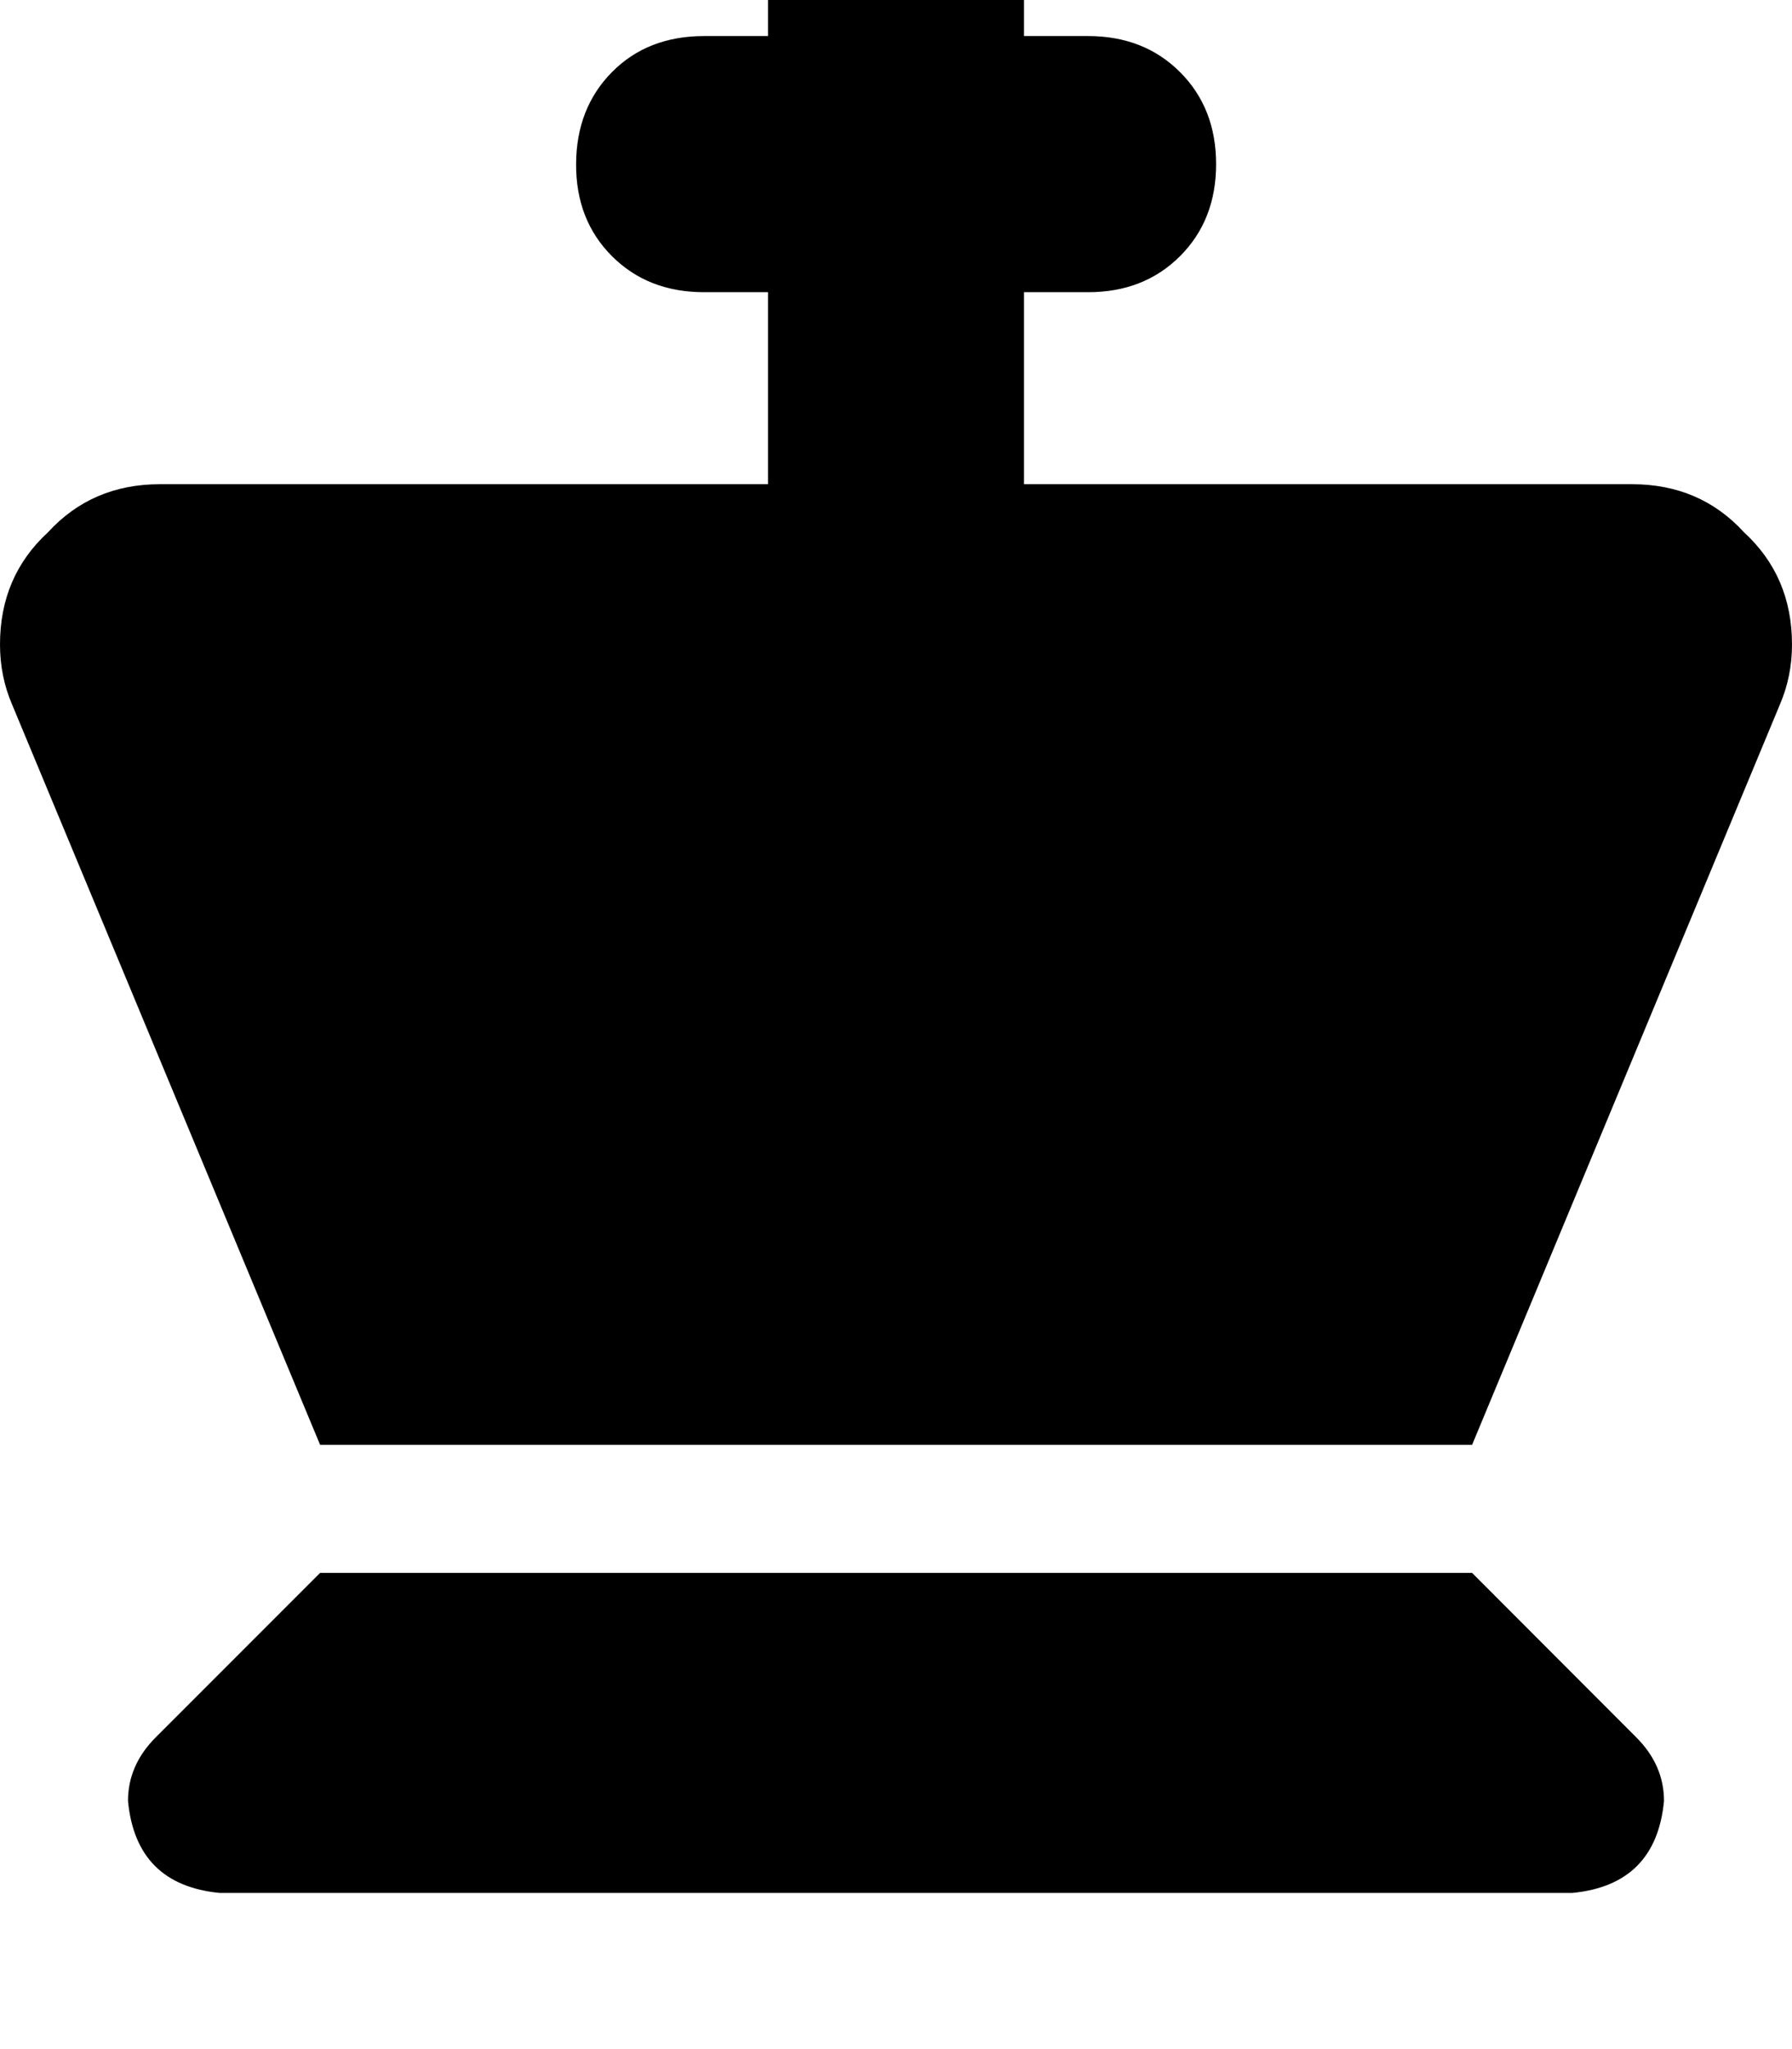 <svg height="1000" width="875" xmlns="http://www.w3.org/2000/svg"><path d="M437.5 -76.2q27.3 0 44.9 17.6Q500 -41 500 -13.7v31.3h31.3q27.3 0 44.9 17.6t17.6 44.9T576.2 125t-44.9 17.6H500v93.7h296.9q33.2 0 54.7 23.5 23.4 21.5 23.4 54.7 0 15.6 -5.9 29.3L718.8 705.1H156.3L5.9 343.8Q0 330.1 0 314.5q0 -33.2 23.4 -54.7 21.5 -23.5 54.7 -23.5H375v-93.7h-31.2q-27.4 0 -45 -17.6T281.3 80.1t17.5 -44.9 45 -17.6H375v-31.3q0 -27.3 17.6 -44.9t44.9 -17.6zM76.2 847.7l80.1 -80.1 -80.1 80.1 80.1 -80.1h562.5l80 80.1q13.7 13.6 13.7 31.2 -3.9 41 -44.9 44.9H107.4q-41 -3.9 -44.9 -44.9 0 -17.6 13.7 -31.2z"/></svg>